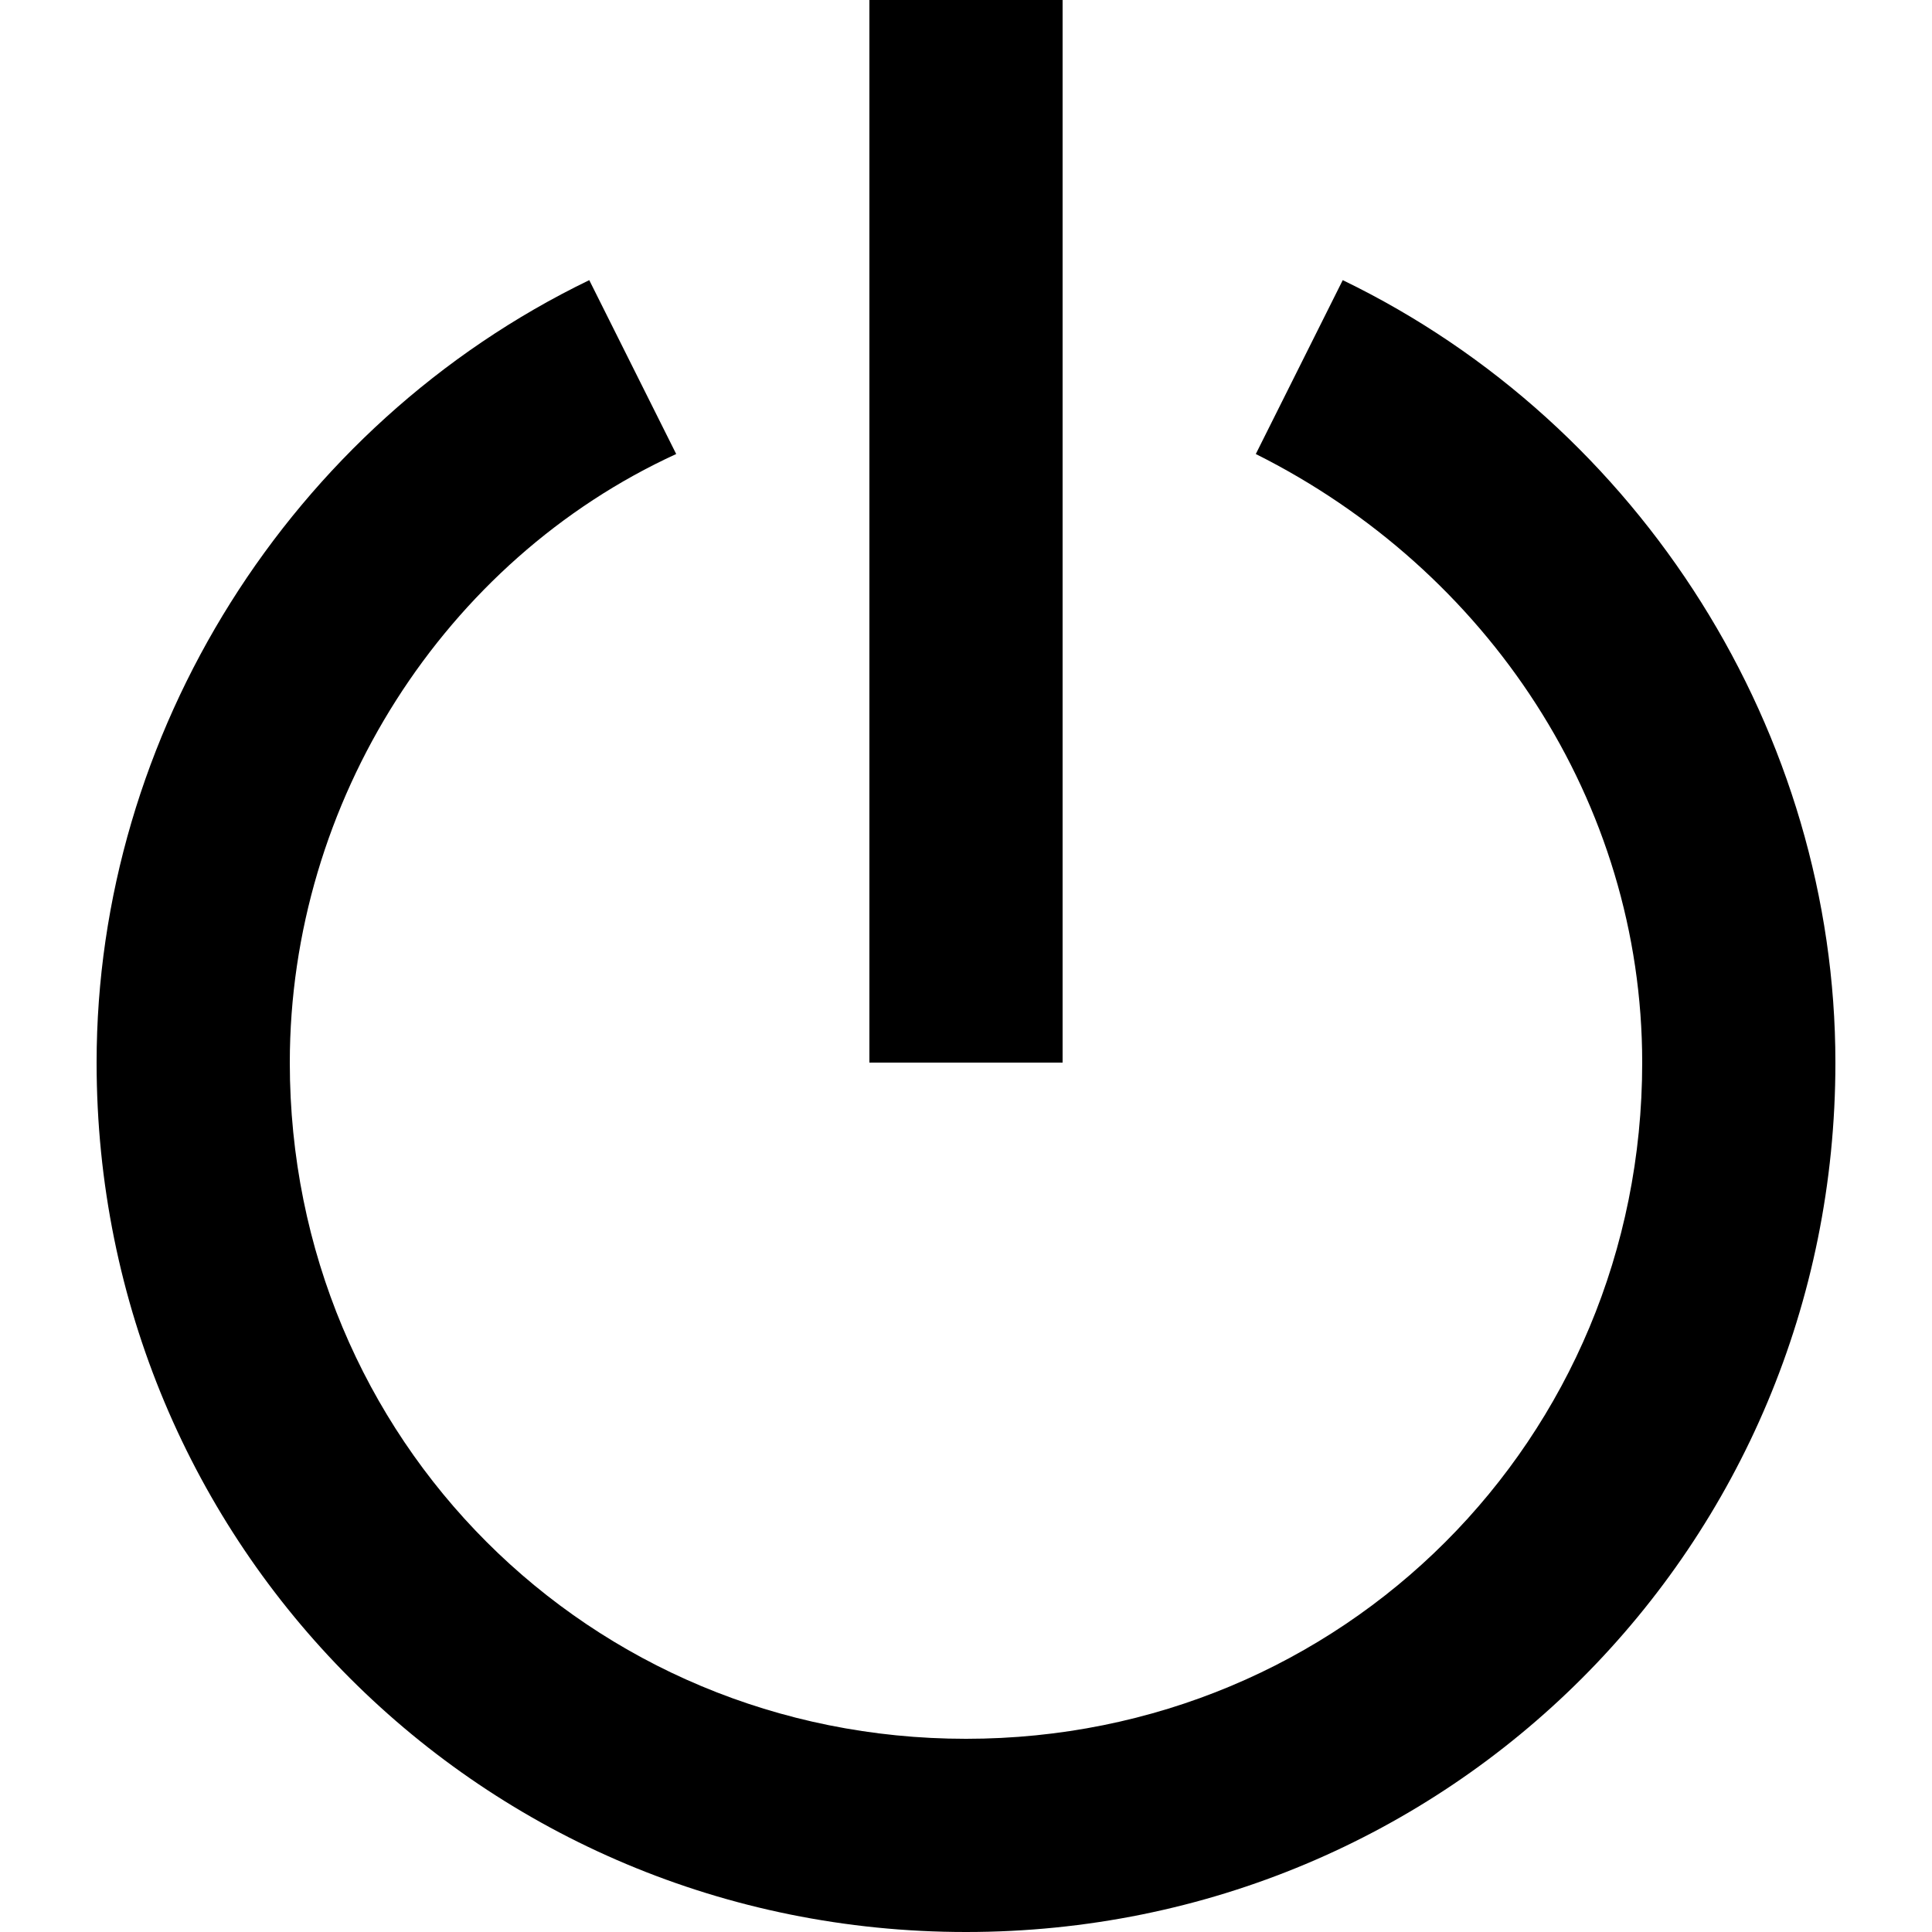 <svg xmlns="http://www.w3.org/2000/svg" xmlns:xlink="http://www.w3.org/1999/xlink" version="1.1" x="0px" y="0px" viewBox="0 0 20 20" enable-background="new 0 0 20 20" xml:space="preserve"><g><path fill="#000000" d="M13.9,2.9L13,4.7c2.4,1.2,4,3.6,4,6.3c0,3.9-3.1,7-7,7s-7-3.1-7-7c0-2.7,1.6-5.2,4-6.3L6.1,2.9   C3,4.4,1,7.6,1,11c0,5,4,9,9,9s9-4,9-9C19,7.6,17,4.4,13.9,2.9z"></path><rect x="9" fill="#000000" width="2" height="11"></rect></g></svg>